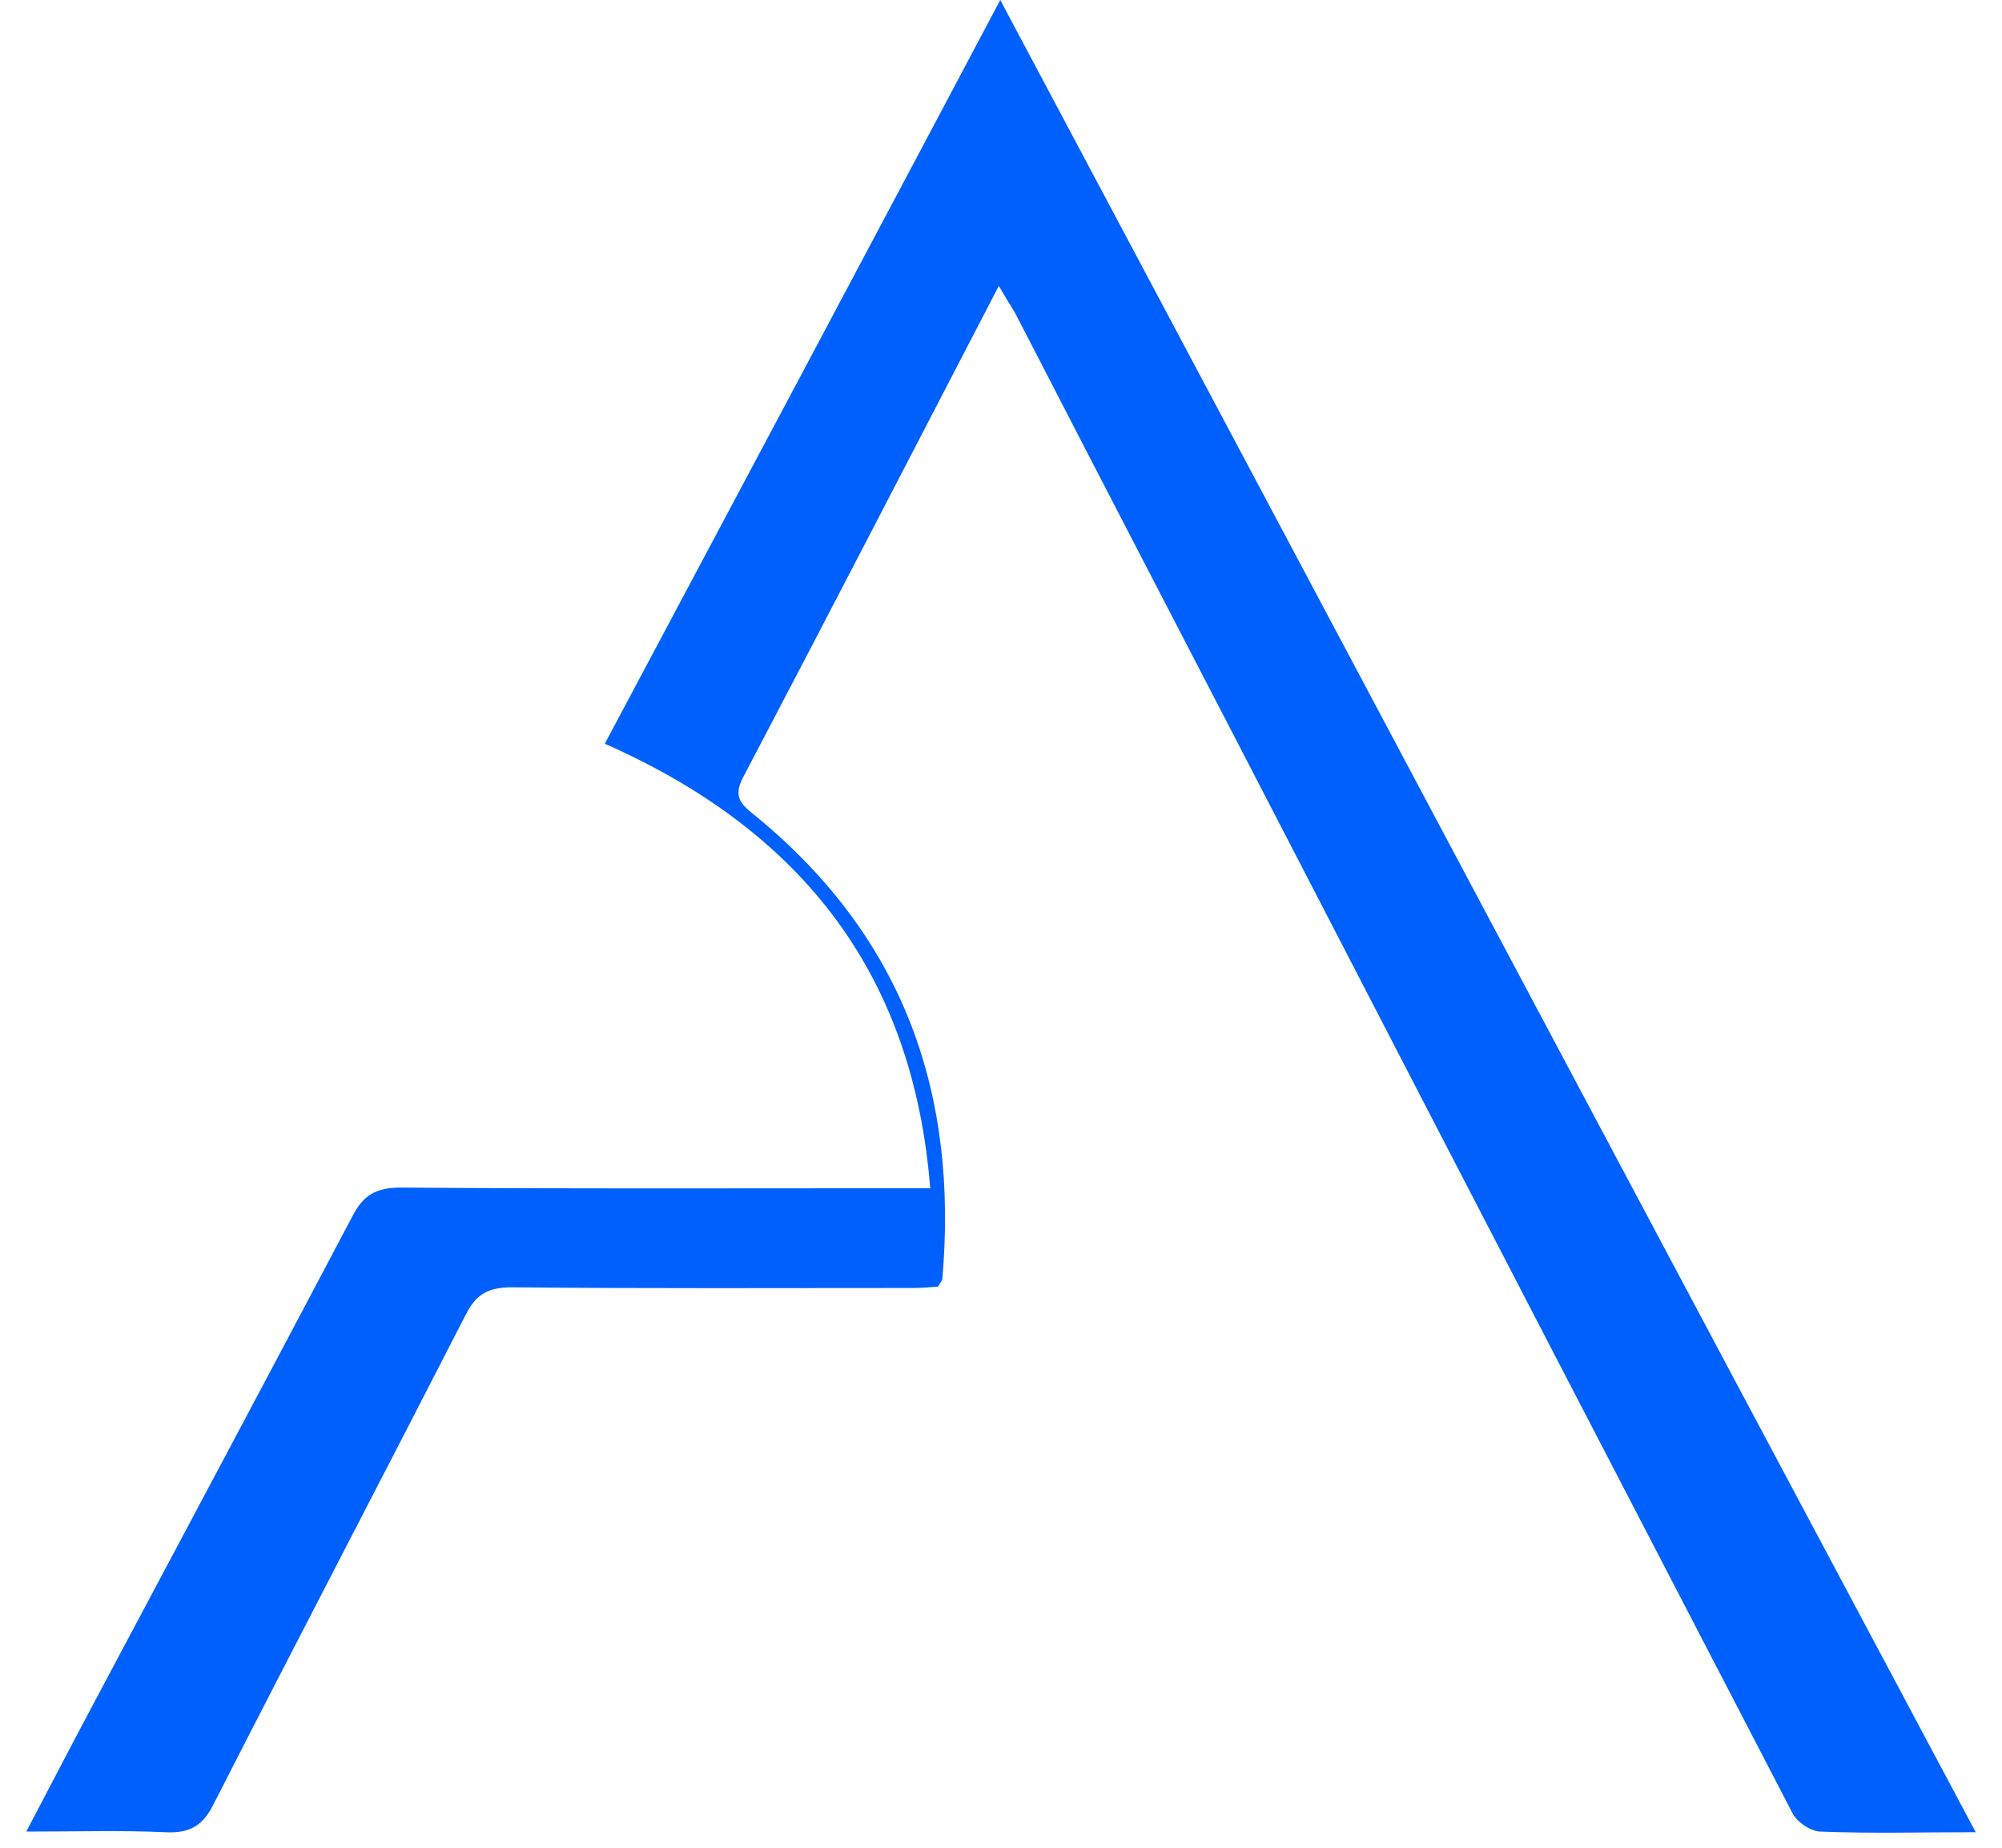 <svg width="52" height="48" viewBox="0 0 52 48" fill="none" xmlns="http://www.w3.org/2000/svg">
<path d="M25.944 7.426C23.678 11.79 21.504 15.999 19.294 20.207C19.034 20.712 19.257 20.903 19.628 21.199C23.529 24.398 24.885 28.485 24.477 33.215C24.477 33.267 24.421 33.32 24.365 33.424C24.161 33.441 23.919 33.459 23.696 33.459C20.223 33.459 16.768 33.476 13.294 33.441C12.663 33.441 12.365 33.633 12.105 34.137C9.932 38.38 7.722 42.606 5.548 46.867C5.27 47.423 4.935 47.632 4.285 47.597C3.152 47.545 2 47.58 0.682 47.58C1.35 46.31 1.963 45.127 2.595 43.945C4.787 39.824 6.979 35.719 9.152 31.598C9.431 31.059 9.746 30.85 10.415 30.85C14.632 30.885 18.83 30.868 23.046 30.868C23.381 30.868 23.715 30.868 24.161 30.868C23.733 25.424 20.947 21.633 15.709 19.32C19.108 12.938 22.489 6.591 25.981 0C34.47 15.947 42.847 31.72 51.318 47.597C49.85 47.597 48.569 47.632 47.268 47.58C47.008 47.562 46.655 47.319 46.544 47.075C42.346 38.989 38.148 30.902 33.968 22.816C31.442 17.929 28.897 13.043 26.371 8.139C26.26 7.947 26.13 7.756 25.944 7.426Z" fill="#0060FE"/>
</svg>
